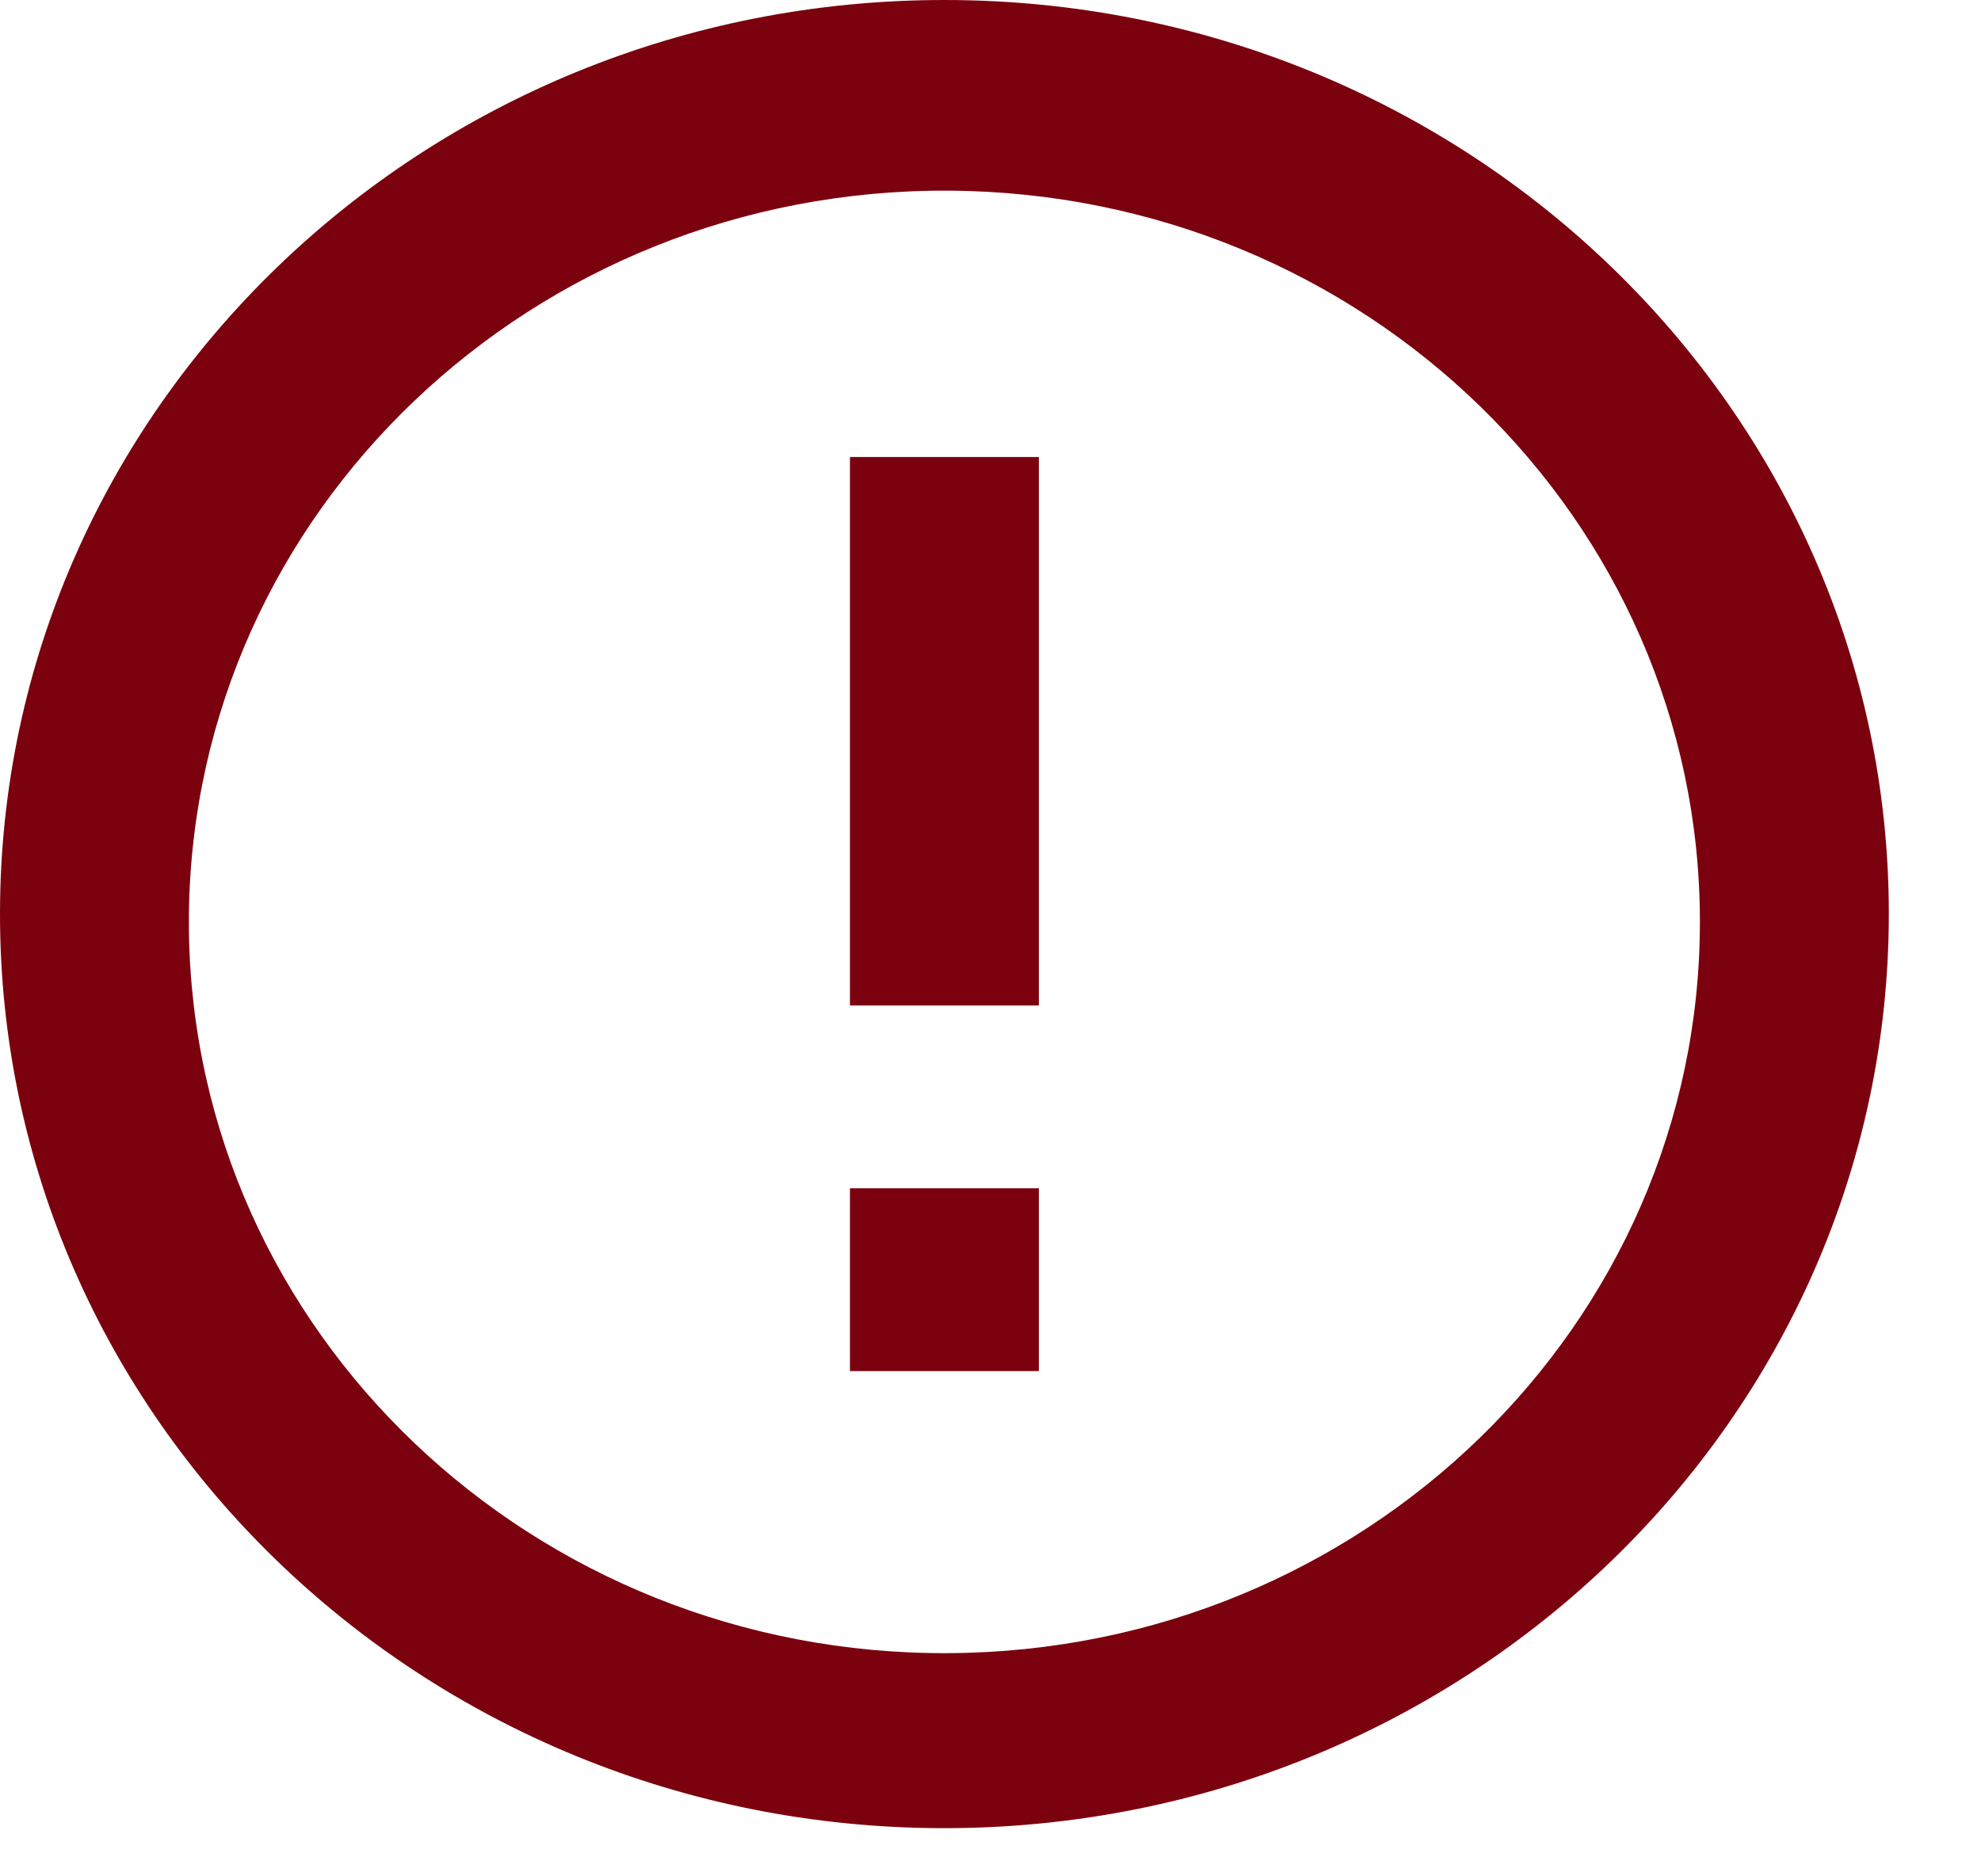 <svg width="19" height="18" viewBox="0 0 19 18" fill="none" xmlns="http://www.w3.org/2000/svg">
<path d="M9.049 17.538C4.048 17.533 -0.003 13.605 2.05336e-06 8.763C0.003 3.921 4.06 -0.002 9.061 4.96512e-07C14.063 0.002 18.116 3.927 18.116 8.769C18.113 13.614 14.054 17.54 9.049 17.538ZM1.812 8.92C1.855 12.779 5.11 15.88 9.097 15.859C13.084 15.838 16.304 12.704 16.304 8.844C16.304 4.985 13.084 1.85 9.097 1.829C5.11 1.809 1.855 4.909 1.812 8.769V8.92ZM9.964 13.153H8.152V11.399H9.964V13.153ZM9.964 9.646H8.152L8.152 4.384H9.964L9.964 9.646Z" fill="#7B010E"/>
</svg>
